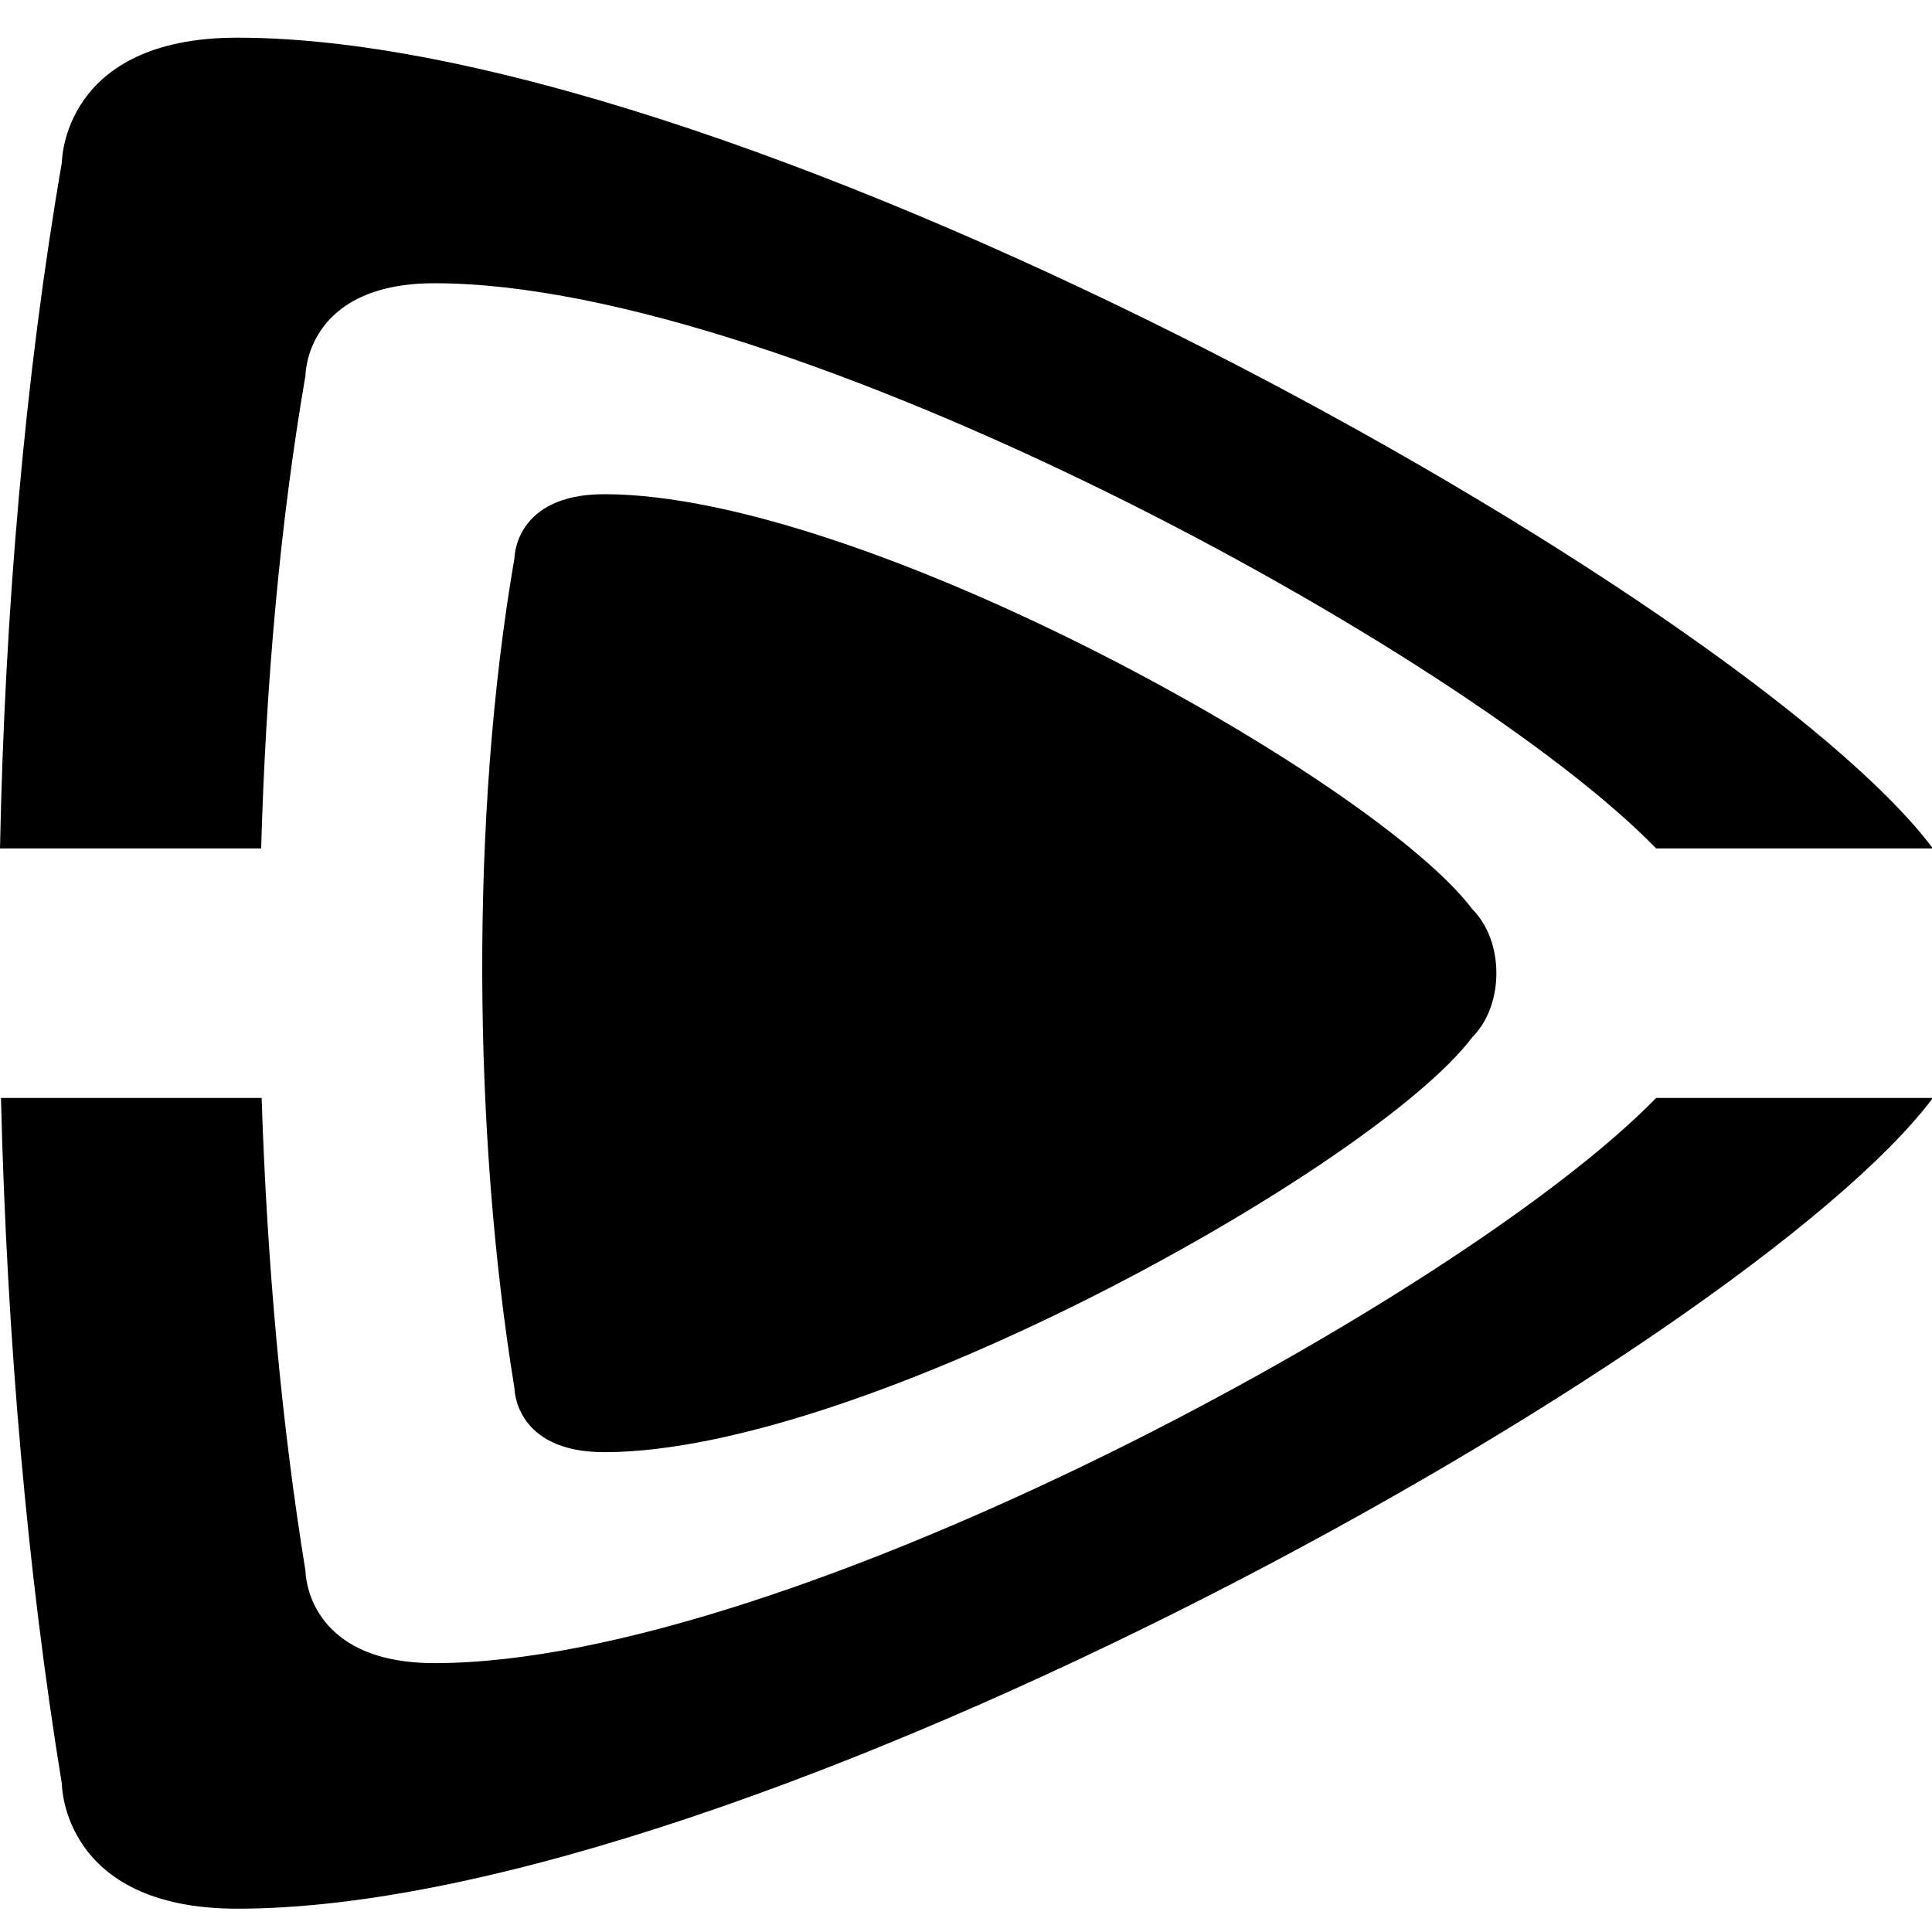<?xml version="1.0" encoding="UTF-8" standalone="no"?>
<!-- Created with Inkscape (http://www.inkscape.org/) -->
<svg
   xmlns:dc="http://purl.org/dc/elements/1.1/"
   xmlns:cc="http://creativecommons.org/ns#"
   xmlns:rdf="http://www.w3.org/1999/02/22-rdf-syntax-ns#"
   xmlns:svg="http://www.w3.org/2000/svg"
   xmlns="http://www.w3.org/2000/svg"
   xmlns:sodipodi="http://sodipodi.sourceforge.net/DTD/sodipodi-0.dtd"
   xmlns:inkscape="http://www.inkscape.org/namespaces/inkscape"
   width="128"
   height="128"
   id="svg2"
   version="1.1"
   inkscape:version="0.46+devel"
   sodipodi:docname="media-playback-start.svg"
   inkscape:export-filename="/home/rob/.kde4/share/icons/nmfnms/48x48/actions/media-skip-backward.png"
   inkscape:export-xdpi="33.75"
   inkscape:export-ydpi="33.75"
   sodipodi:version="0.32"
   inkscape:output_extension="org.inkscape.output.svg.inkscape">
  <defs
     id="defs4">
    <inkscape:perspective
       sodipodi:type="inkscape:persp3d"
       inkscape:vp_x="0 : 526.18109 : 1"
       inkscape:vp_y="0 : 1000 : 0"
       inkscape:vp_z="744.09448 : 526.18109 : 1"
       inkscape:persp3d-origin="372.04724 : 350.78739 : 1"
       id="perspective10" />
  </defs>
  <sodipodi:namedview
     id="base"
     pagecolor="#ffffff"
     bordercolor="#666666"
     borderopacity="1.0"
     inkscape:pageopacity="0.0"
     inkscape:pageshadow="2"
     inkscape:zoom="5.75"
     inkscape:cx="43.217391"
     inkscape:cy="64"
     inkscape:document-units="px"
     inkscape:current-layer="layer1"
     showgrid="true"
     inkscape:window-width="1162"
     inkscape:window-height="1084"
     inkscape:window-x="412"
     inkscape:window-y="26"
     inkscape:window-maximized="0">
    <inkscape:grid
       type="xygrid"
       id="grid2816"
       empspacing="4"
       visible="true"
       enabled="true"
       snapvisiblegridlinesonly="true" />
  </sodipodi:namedview>
  <g
     inkscape:label="Layer 1"
     inkscape:groupmode="layer"
     id="layer1"
     transform="translate(0,-924.362)">
    <g
       id="g4172"
       transform="matrix(1.033,0,0,1.033,-3.2267698e-2,-32.14)">
      <path
         id="rect2933"
         transform="translate(0,924.362)"
         d="M 15.25,4 C 4,4 4,12 4,12 1.63,25.718 0.339,40.792 0.031,56 l 16.75,0 c 0.298,-10.493 1.206,-20.865 2.844,-30.344 0,0 -0.013,-5.906 8.281,-5.906 22.804,0 66.142,23.681 78.344,36.25 L 124,56 C 112,40 48,4 15.25,4 z M 0.094,72 C 0.468,87.374 1.789,102.471 4,116 c 0,0 0,8 11.25,8 C 48,124 112,88 124,72 l -17.75,0 c -12.202,12.569 -55.54,36.25 -78.344,36.25 -8.294,0 -8.281,-5.906 -8.281,-5.906 C 18.096,92.985 17.154,82.606 16.812,72 z"
         style="opacity:1;fill:#000000;fill-opacity:1;fill-rule:nonzero;stroke:none" />
      <path
         style="opacity:1;fill:#000000;fill-opacity:1;fill-rule:nonzero;stroke:none"
         d="m 38.787,957.642 c 16.768,0 49.536,18.432 55.68,26.624 2.048,2.048 2.048,6.144 0,8.192 -6.144,8.192 -38.912,26.624 -55.68,26.624 -5.76,0 -5.76,-4.096 -5.76,-4.096 -2.64,-16.154 -2.871,-36.634 0,-53.248 0,0 0,-4.096 5.76,-4.096 z"
         id="path2997"
         sodipodi:nodetypes="ccccccc" />
    </g>
  </g>
</svg>
